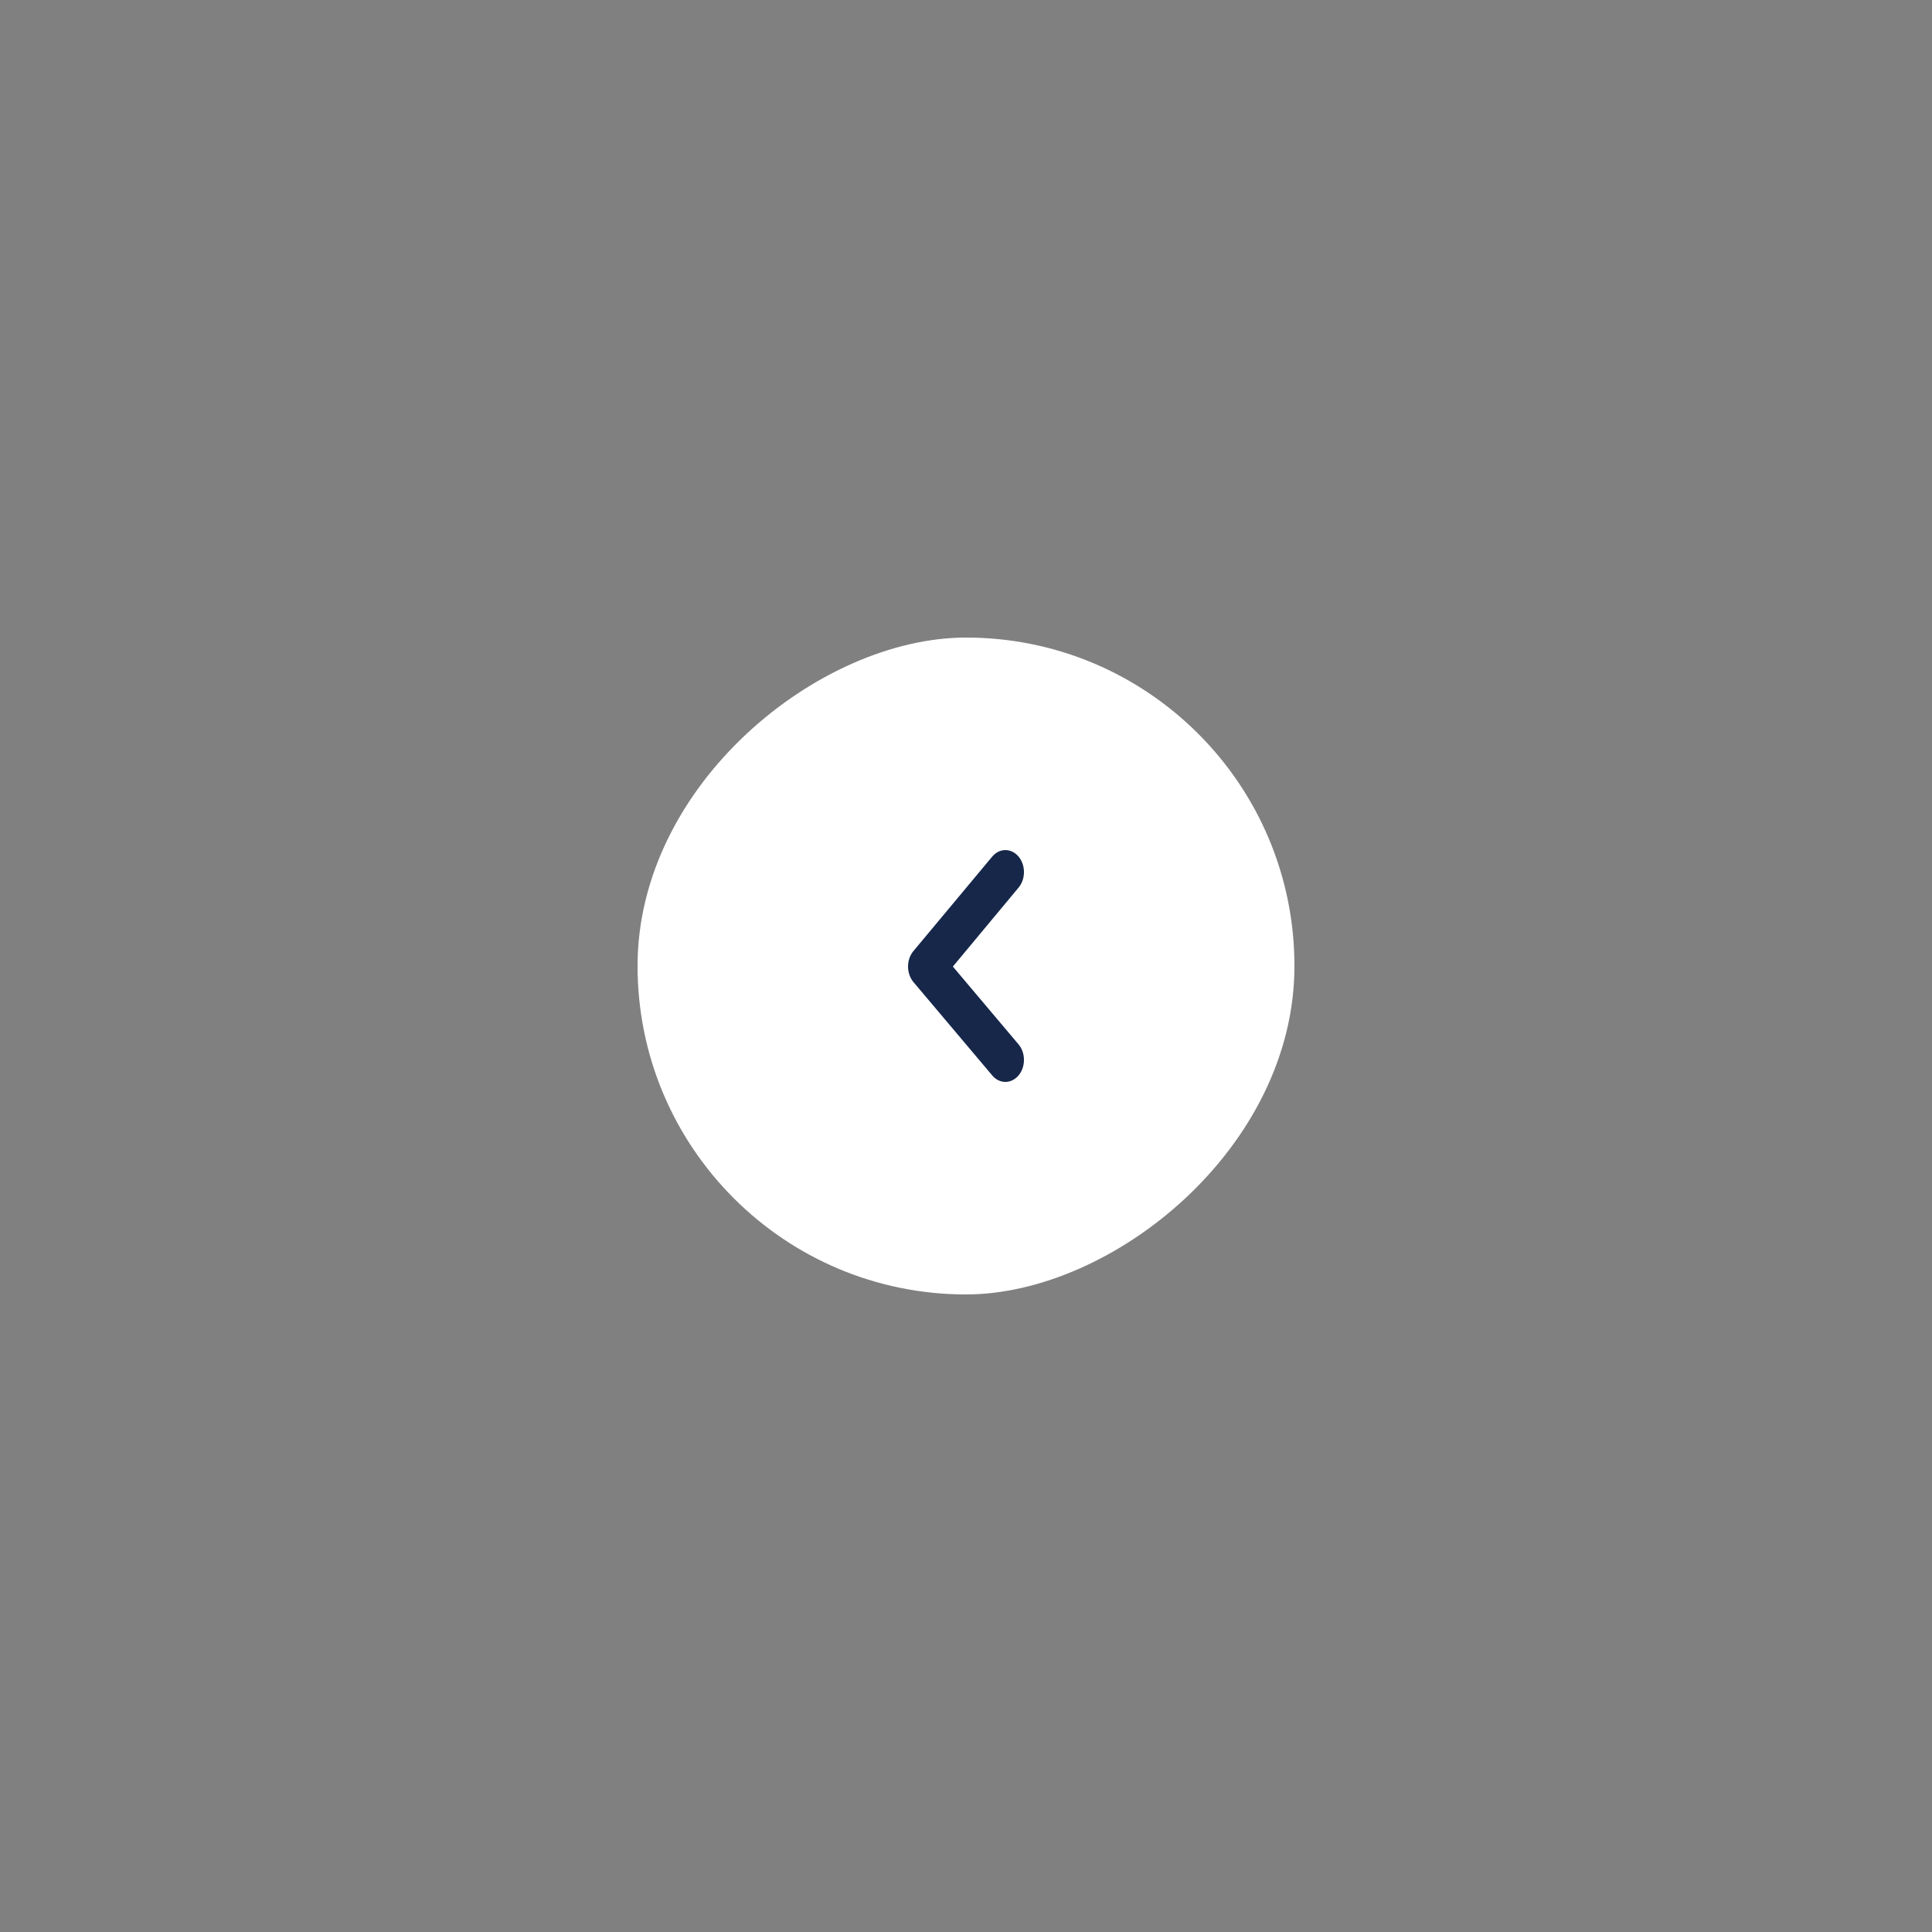 <?xml version="1.0" encoding="UTF-8" standalone="no" ?>
<!DOCTYPE svg PUBLIC "-//W3C//DTD SVG 1.1//EN" "http://www.w3.org/Graphics/SVG/1.1/DTD/svg11.dtd">
<svg xmlns="http://www.w3.org/2000/svg" xmlns:xlink="http://www.w3.org/1999/xlink" version="1.1" width="100" height="100" viewBox="0 0 100 100" xml:space="preserve">
<rect x="0" y="0" width="100" height="100" fill="#808080" stroke="none"/>
<desc>Created with Fabric.js 5.2.4</desc>
<defs>
</defs>
<rect x="0" y="0" width="100%" height="100%" fill="transparent"></rect>
<g transform="matrix(Infinity NaN NaN Infinity 0 0)" id="89408f98-8f2e-4ca4-a1f5-c855d7277c0b"  >
</g>
<g transform="matrix(1 0 0 1 50 50)" id="6548204a-9bc1-49ea-a68a-fbd638025935"  >
<rect style="stroke: none; stroke-width: 1; stroke-dasharray: none; stroke-linecap: butt; stroke-dashoffset: 0; stroke-linejoin: miter; stroke-miterlimit: 4; fill: rgb(255,255,255); fill-rule: nonzero; opacity: 1; visibility: hidden;" vector-effect="non-scaling-stroke"  x="-50" y="-50" rx="0" ry="0" width="100" height="100" />
</g>
<g transform="matrix(0 -0.09 0.09 0 142.69 142.69)"  >
<rect style="stroke: none; stroke-width: 1; stroke-dasharray: none; stroke-linecap: butt; stroke-dashoffset: 0; stroke-linejoin: miter; stroke-miterlimit: 4; fill: rgb(255,255,255); fill-rule: nonzero; opacity: 1;" vector-effect="non-scaling-stroke"  x="-17" y="-17" rx="17" ry="17" width="34" height="34" />
</g>
<g transform="matrix(-0.09 0 0 -0.09 142.69 142.69)"  >
<path style="stroke: none; stroke-width: 1; stroke-dasharray: none; stroke-linecap: butt; stroke-dashoffset: 0; stroke-linejoin: miter; stroke-miterlimit: 4; fill: rgb(22,39,74); fill-rule: nonzero; opacity: 1;" vector-effect="non-scaling-stroke"  transform=" translate(-23, -19)" d="M 20.279 24.663 C 20.1 24.45 20 24.162 20 23.861 C 20 23.56 20.1 23.271 20.279 23.058 L 23.68 18.971 L 20.279 14.942 C 20.1 14.729 20 14.44 20 14.139 C 20 13.838 20.1 13.55 20.279 13.337 C 20.369 13.23 20.475 13.145 20.592 13.088 C 20.709 13.03 20.834 13 20.961 13 C 21.088 13 21.214 13.03 21.331 13.088 C 21.448 13.145 21.554 13.23 21.643 13.337 L 25.716 18.163 C 25.806 18.269 25.877 18.395 25.926 18.534 C 25.975 18.672 26 18.821 26 18.971 C 26 19.122 25.975 19.271 25.926 19.409 C 25.877 19.548 25.806 19.674 25.716 19.78 L 21.643 24.663 C 21.554 24.77 21.448 24.855 21.331 24.913 C 21.214 24.97 21.088 25 20.961 25 C 20.834 25 20.709 24.97 20.592 24.913 C 20.475 24.855 20.369 24.77 20.279 24.663 Z" stroke-linecap="round" />
</g>
<g transform="matrix(-1 0 0 -1 50 50)"  >
<g style="" vector-effect="non-scaling-stroke"   >
		<g transform="matrix(0 1 -1 0 0 0)"  >
<rect style="stroke: none; stroke-width: 1; stroke-dasharray: none; stroke-linecap: butt; stroke-dashoffset: 0; stroke-linejoin: miter; stroke-miterlimit: 4; fill: rgb(255,255,255); fill-rule: nonzero; opacity: 1;" vector-effect="non-scaling-stroke"  x="-17" y="-17" rx="17" ry="17" width="34" height="34" />
</g>
		<g transform="matrix(1 0 0 1 0 0)"  >
<path style="stroke: none; stroke-width: 1; stroke-dasharray: none; stroke-linecap: butt; stroke-dashoffset: 0; stroke-linejoin: miter; stroke-miterlimit: 4; fill: rgb(22,39,74); fill-rule: nonzero; opacity: 1;" vector-effect="non-scaling-stroke"  transform=" translate(-23, -19)" d="M 20.279 24.663 C 20.1 24.45 20 24.162 20 23.861 C 20 23.56 20.1 23.271 20.279 23.058 L 23.68 18.971 L 20.279 14.942 C 20.1 14.729 20 14.44 20 14.139 C 20 13.838 20.1 13.55 20.279 13.337 C 20.369 13.23 20.475 13.145 20.592 13.088 C 20.709 13.03 20.834 13 20.961 13 C 21.088 13 21.214 13.03 21.331 13.088 C 21.448 13.145 21.554 13.23 21.643 13.337 L 25.716 18.163 C 25.806 18.269 25.877 18.395 25.926 18.534 C 25.975 18.672 26 18.821 26 18.971 C 26 19.122 25.975 19.271 25.926 19.409 C 25.877 19.548 25.806 19.674 25.716 19.78 L 21.643 24.663 C 21.554 24.77 21.448 24.855 21.331 24.913 C 21.214 24.97 21.088 25 20.961 25 C 20.834 25 20.709 24.97 20.592 24.913 C 20.475 24.855 20.369 24.77 20.279 24.663 Z" stroke-linecap="round" />
</g>
</g>
</g>
</svg>